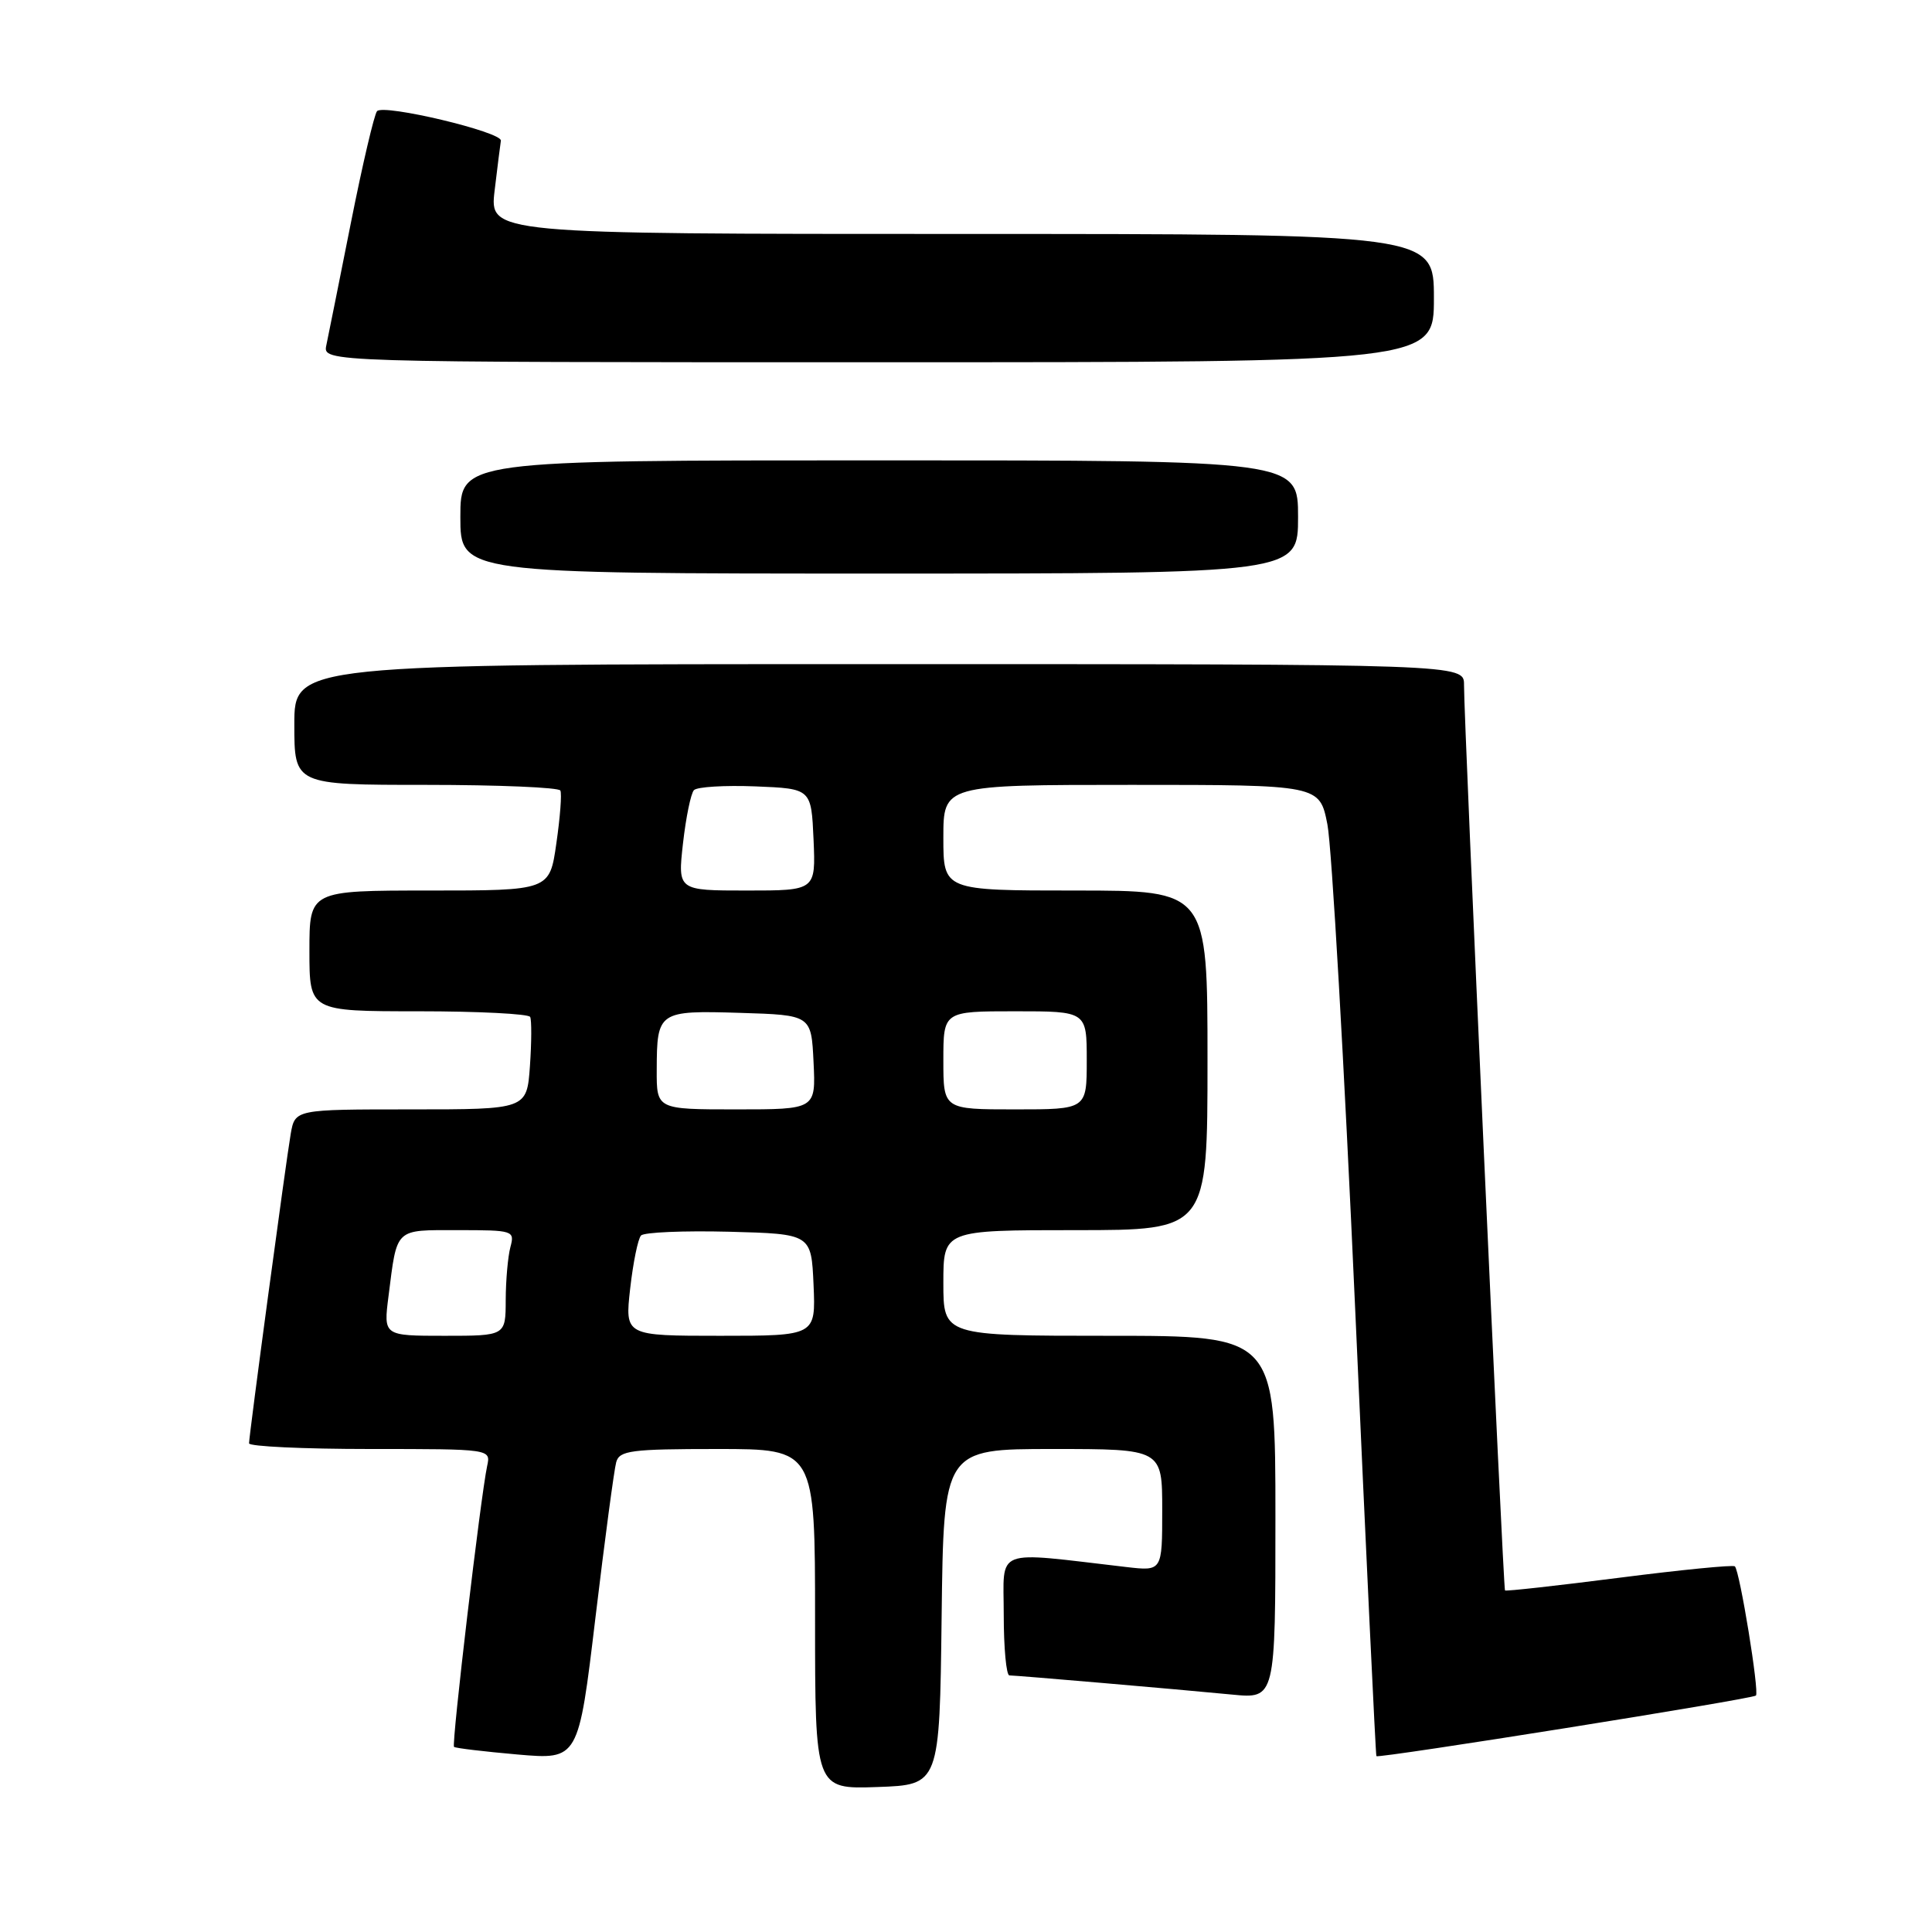 <?xml version="1.0" encoding="UTF-8" standalone="no"?>
<!DOCTYPE svg PUBLIC "-//W3C//DTD SVG 1.1//EN" "http://www.w3.org/Graphics/SVG/1.1/DTD/svg11.dtd" >
<svg xmlns="http://www.w3.org/2000/svg" xmlns:xlink="http://www.w3.org/1999/xlink" version="1.1" viewBox="0 0 256 256">
 <g >
 <path fill="currentColor"
d=" M 124.77 214.25 C 125.04 192.00 125.04 192.00 139.52 192.00 C 154.00 192.00 154.00 192.00 154.00 200.09 C 154.00 208.19 154.00 208.19 149.25 207.64 C 131.42 205.57 133.00 204.96 133.00 213.93 C 133.00 218.37 133.34 222.00 133.75 222.00 C 134.76 222.01 156.04 223.84 163.25 224.54 C 169.00 225.10 169.00 225.10 169.00 201.05 C 169.00 177.00 169.00 177.00 147.00 177.00 C 125.00 177.00 125.00 177.00 125.00 170.00 C 125.00 163.00 125.00 163.00 142.50 163.00 C 160.00 163.00 160.00 163.00 160.00 140.50 C 160.00 118.00 160.00 118.00 142.50 118.00 C 125.00 118.00 125.00 118.00 125.00 111.00 C 125.00 104.00 125.00 104.00 149.93 104.00 C 174.86 104.00 174.86 104.00 175.89 109.25 C 176.46 112.14 178.12 141.05 179.57 173.50 C 181.02 205.95 182.28 232.59 182.38 232.70 C 182.68 233.03 232.21 225.13 232.67 224.67 C 233.14 224.20 230.54 208.21 229.88 207.55 C 229.66 207.33 222.76 208.01 214.56 209.06 C 206.35 210.11 199.54 210.87 199.42 210.74 C 199.18 210.48 193.96 95.29 193.99 90.75 C 194.00 88.00 194.00 88.00 116.50 88.00 C 39.00 88.00 39.00 88.00 39.00 96.00 C 39.00 104.00 39.00 104.00 56.44 104.00 C 66.03 104.00 74.05 104.34 74.25 104.75 C 74.46 105.16 74.22 108.31 73.72 111.75 C 72.83 118.00 72.83 118.00 56.91 118.00 C 41.00 118.00 41.00 118.00 41.00 126.00 C 41.00 134.00 41.00 134.00 55.44 134.00 C 63.38 134.00 70.05 134.34 70.25 134.75 C 70.45 135.16 70.44 138.09 70.22 141.25 C 69.81 147.00 69.81 147.00 54.45 147.00 C 39.09 147.00 39.09 147.00 38.52 150.25 C 37.88 153.95 33.01 190.11 33.00 191.25 C 33.00 191.66 40.21 192.00 49.02 192.00 C 65.04 192.00 65.04 192.00 64.55 194.25 C 63.70 198.20 59.81 231.15 60.16 231.47 C 60.35 231.64 64.13 232.09 68.57 232.48 C 76.65 233.18 76.65 233.18 78.90 214.34 C 80.14 203.98 81.38 194.71 81.65 193.75 C 82.08 192.20 83.60 192.00 95.07 192.00 C 108.00 192.00 108.00 192.00 108.00 214.54 C 108.00 237.08 108.00 237.08 116.25 236.79 C 124.50 236.50 124.50 236.50 124.77 214.25 Z  M 172.00 68.50 C 172.00 61.00 172.00 61.00 116.50 61.00 C 61.00 61.00 61.00 61.00 61.00 68.50 C 61.00 76.00 61.00 76.00 116.50 76.00 C 172.00 76.00 172.00 76.00 172.00 68.50 Z  M 190.00 39.50 C 190.00 31.00 190.00 31.00 127.43 31.00 C 64.86 31.00 64.86 31.00 65.54 25.25 C 65.92 22.09 66.29 19.11 66.37 18.64 C 66.54 17.49 50.83 13.75 49.96 14.73 C 49.59 15.15 48.03 21.80 46.50 29.50 C 44.97 37.20 43.50 44.51 43.24 45.75 C 42.77 48.00 42.77 48.00 116.38 48.00 C 190.00 48.00 190.00 48.00 190.00 39.50 Z  M 51.48 171.75 C 52.64 162.61 52.23 163.00 60.68 163.00 C 68.02 163.00 68.22 163.06 67.63 165.25 C 67.30 166.49 67.02 169.64 67.01 172.25 C 67.00 177.00 67.00 177.00 58.91 177.00 C 50.81 177.00 50.81 177.00 51.48 171.75 Z  M 83.50 170.75 C 83.89 167.31 84.53 164.15 84.94 163.71 C 85.34 163.28 90.58 163.06 96.59 163.21 C 107.50 163.50 107.50 163.50 107.80 170.25 C 108.09 177.00 108.09 177.00 95.45 177.00 C 82.80 177.00 82.80 177.00 83.50 170.75 Z  M 87.02 141.75 C 87.04 134.01 87.24 133.88 98.08 134.21 C 107.50 134.50 107.50 134.50 107.80 140.75 C 108.10 147.00 108.10 147.00 97.55 147.00 C 87.00 147.00 87.00 147.00 87.02 141.75 Z  M 125.00 140.50 C 125.00 134.00 125.00 134.00 134.50 134.00 C 144.00 134.00 144.00 134.00 144.00 140.50 C 144.00 147.00 144.00 147.00 134.50 147.00 C 125.00 147.00 125.00 147.00 125.00 140.50 Z  M 90.50 111.75 C 90.89 108.31 91.54 105.14 91.95 104.70 C 92.36 104.26 96.03 104.04 100.10 104.20 C 107.50 104.50 107.50 104.50 107.80 111.25 C 108.09 118.00 108.09 118.00 98.95 118.00 C 89.80 118.00 89.80 118.00 90.50 111.75 Z "/>
</g>
</svg>